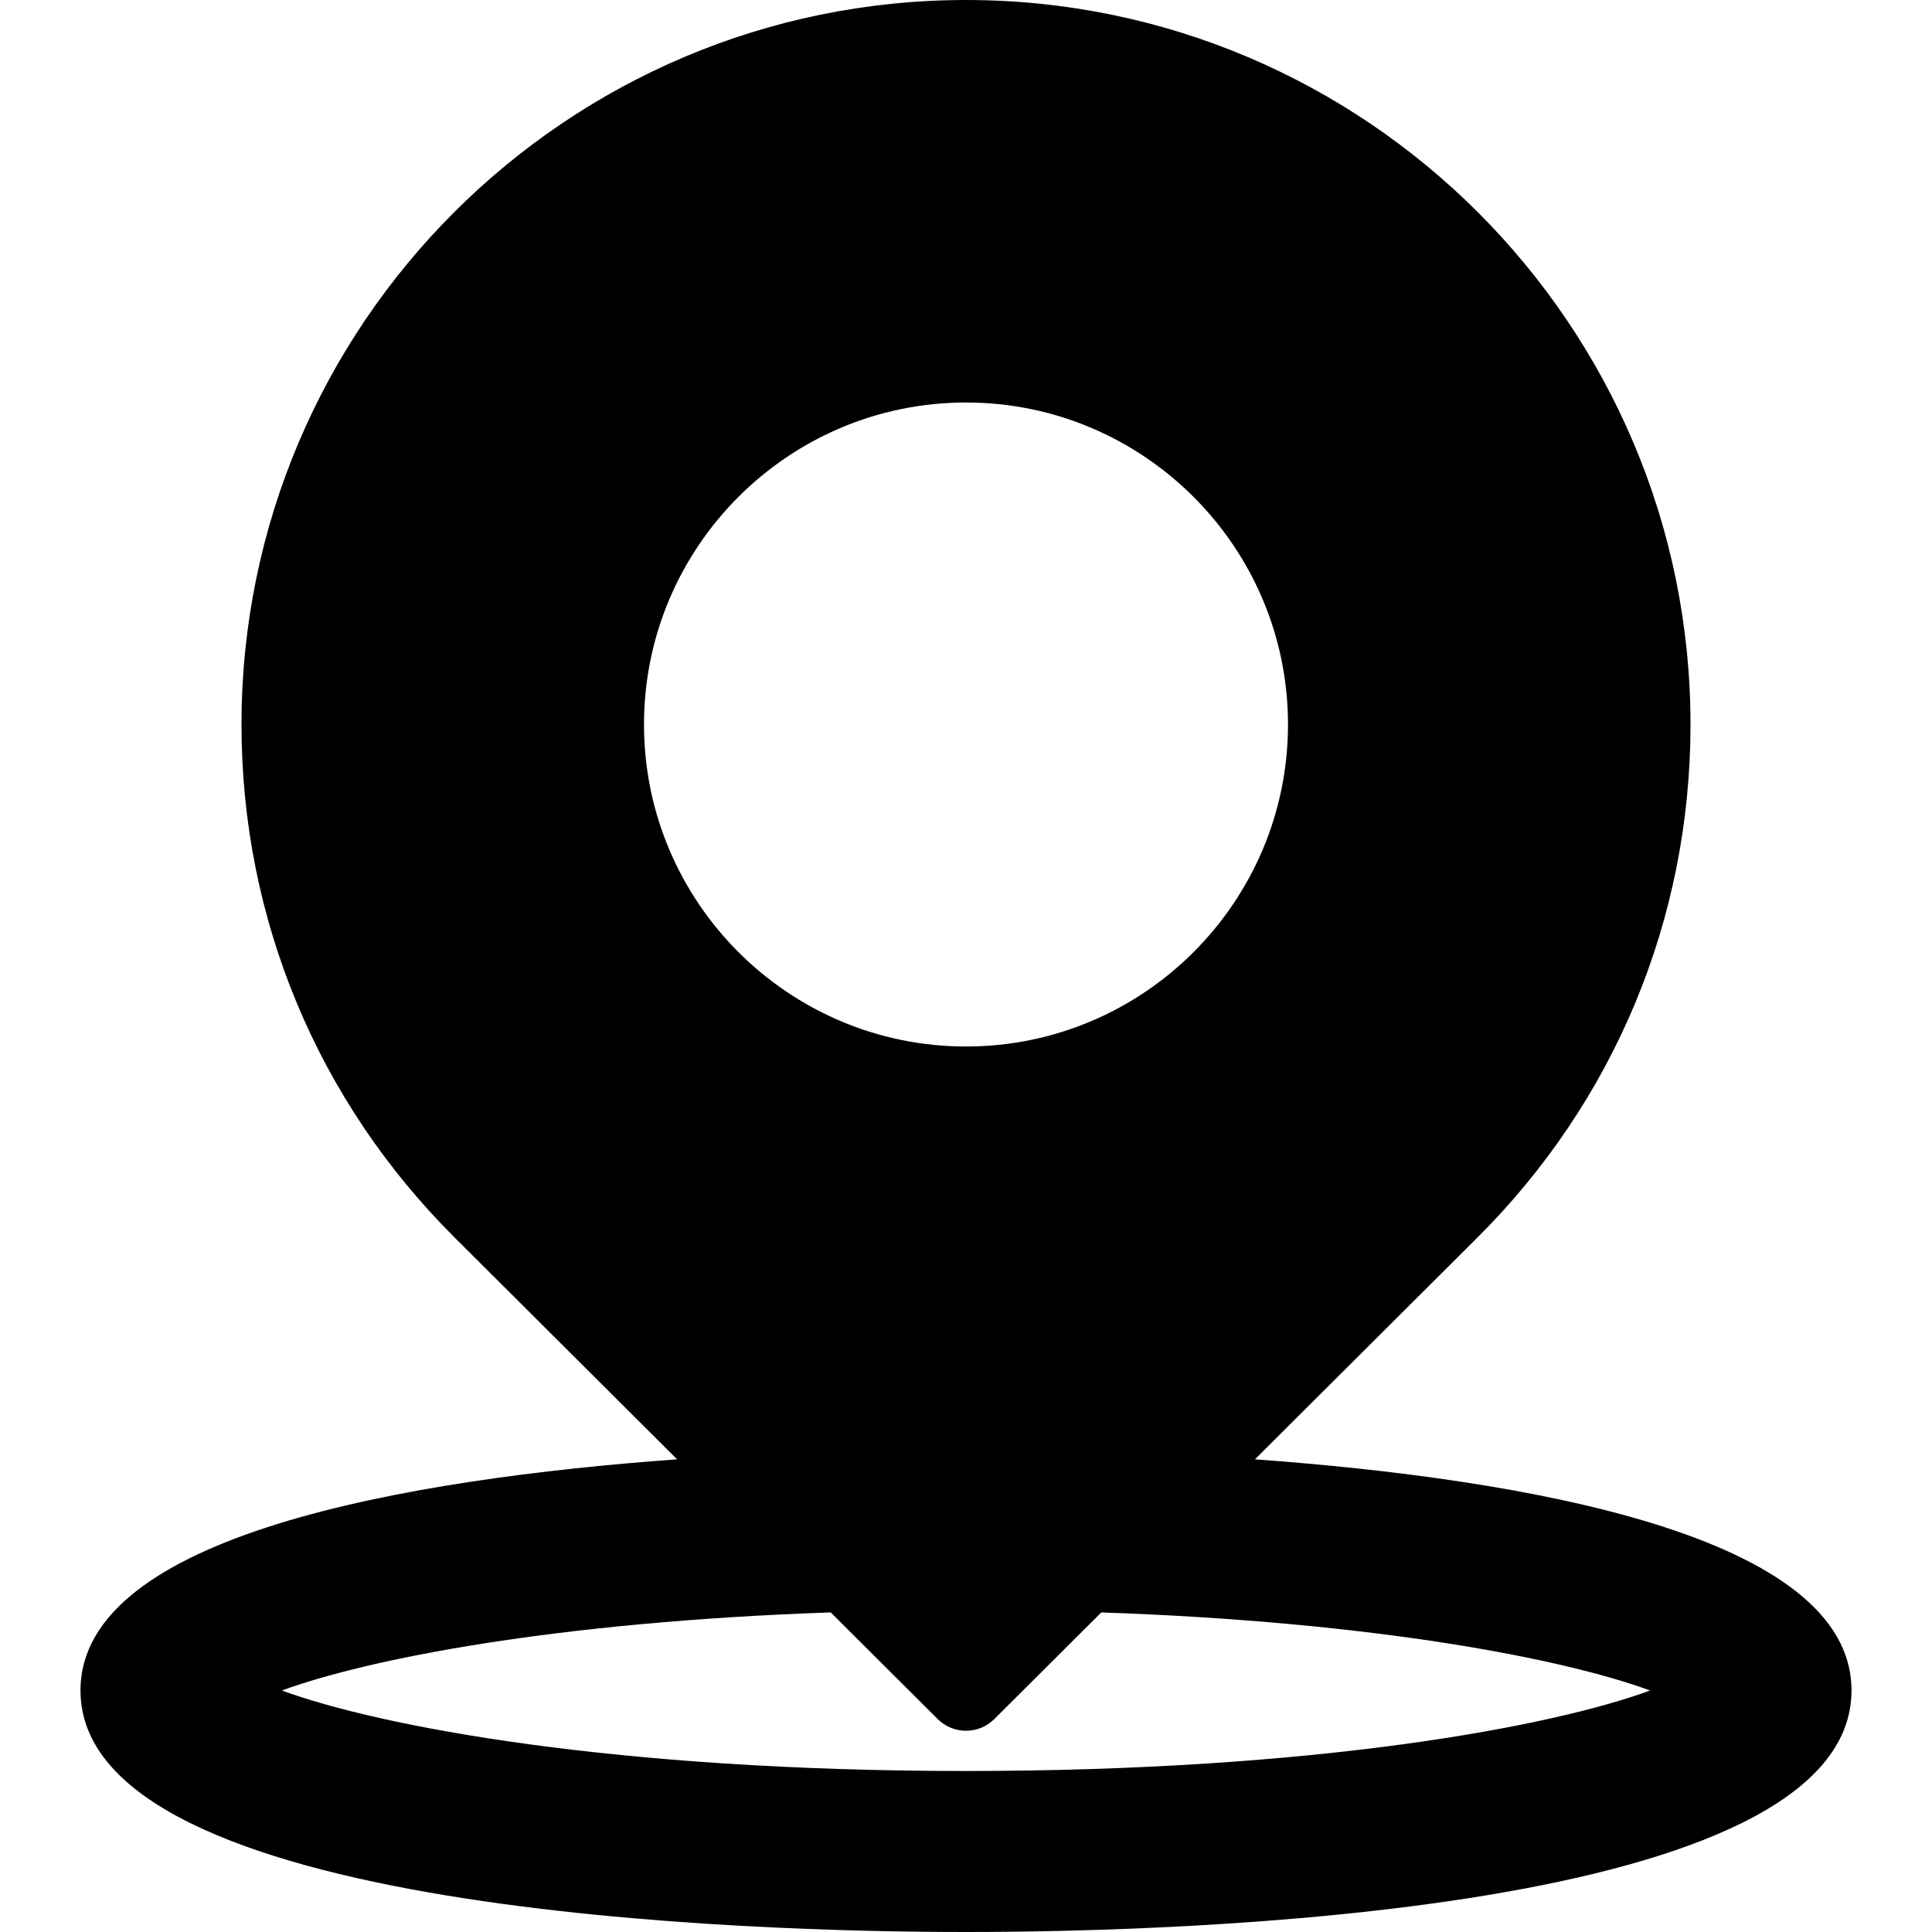 <?xml version="1.0" encoding="iso-8859-1"?>
<!-- Generator: Adobe Illustrator 19.0.0, SVG Export Plug-In . SVG Version: 6.00 Build 0)  -->
<svg version="1.1" id="Layer_1" xmlns="http://www.w3.org/2000/svg" xmlns:xlink="http://www.w3.org/1999/xlink" x="0px" y="0px"
	 viewBox="0 0 512 512"  style="enable-background:new 0 0 512 512;" xml:space="preserve">
<g>
	<g>
		<path  class="svg_icon" data-scale="scale(0.15)" data-offset-x="3" data-offset-y="1.3"   d="M332.568,386.736l58.641-58.444C427.833,291.938,448,243.542,448,192C448,86.135,361.875,0,256,0S64,86.135,64,192
			c0,51.542,20.167,99.938,56.792,136.271l58.651,58.465C108.042,391.935,21.333,406.729,21.333,448c0,59.385,179.625,64,234.667,64
			s234.667-4.615,234.667-64C490.667,406.732,403.966,391.936,332.568,386.736z M170.667,192c0-47.052,38.271-85.333,85.333-85.333
			s85.333,38.281,85.333,85.333S303.062,277.333,256,277.333S170.667,239.052,170.667,192z M256,469.333
			c-93,0-155.229-11.76-181.292-21.333c22.544-8.281,72.262-18.167,145.436-20.693l28.335,28.245
			c2.063,2.073,4.792,3.115,7.521,3.115c2.729,0,5.458-1.042,7.521-3.115l28.34-28.245c73.173,2.526,122.887,12.413,145.431,20.693
			C411.229,457.573,349,469.333,256,469.333z"/>
	</g>
</g>
<g>
</g>
<g>
</g>
<g>
</g>
<g>
</g>
<g>
</g>
<g>
</g>
<g>
</g>
<g>
</g>
<g>
</g>
<g>
</g>
<g>
</g>
<g>
</g>
<g>
</g>
<g>
</g>
<g>
</g>
</svg>
